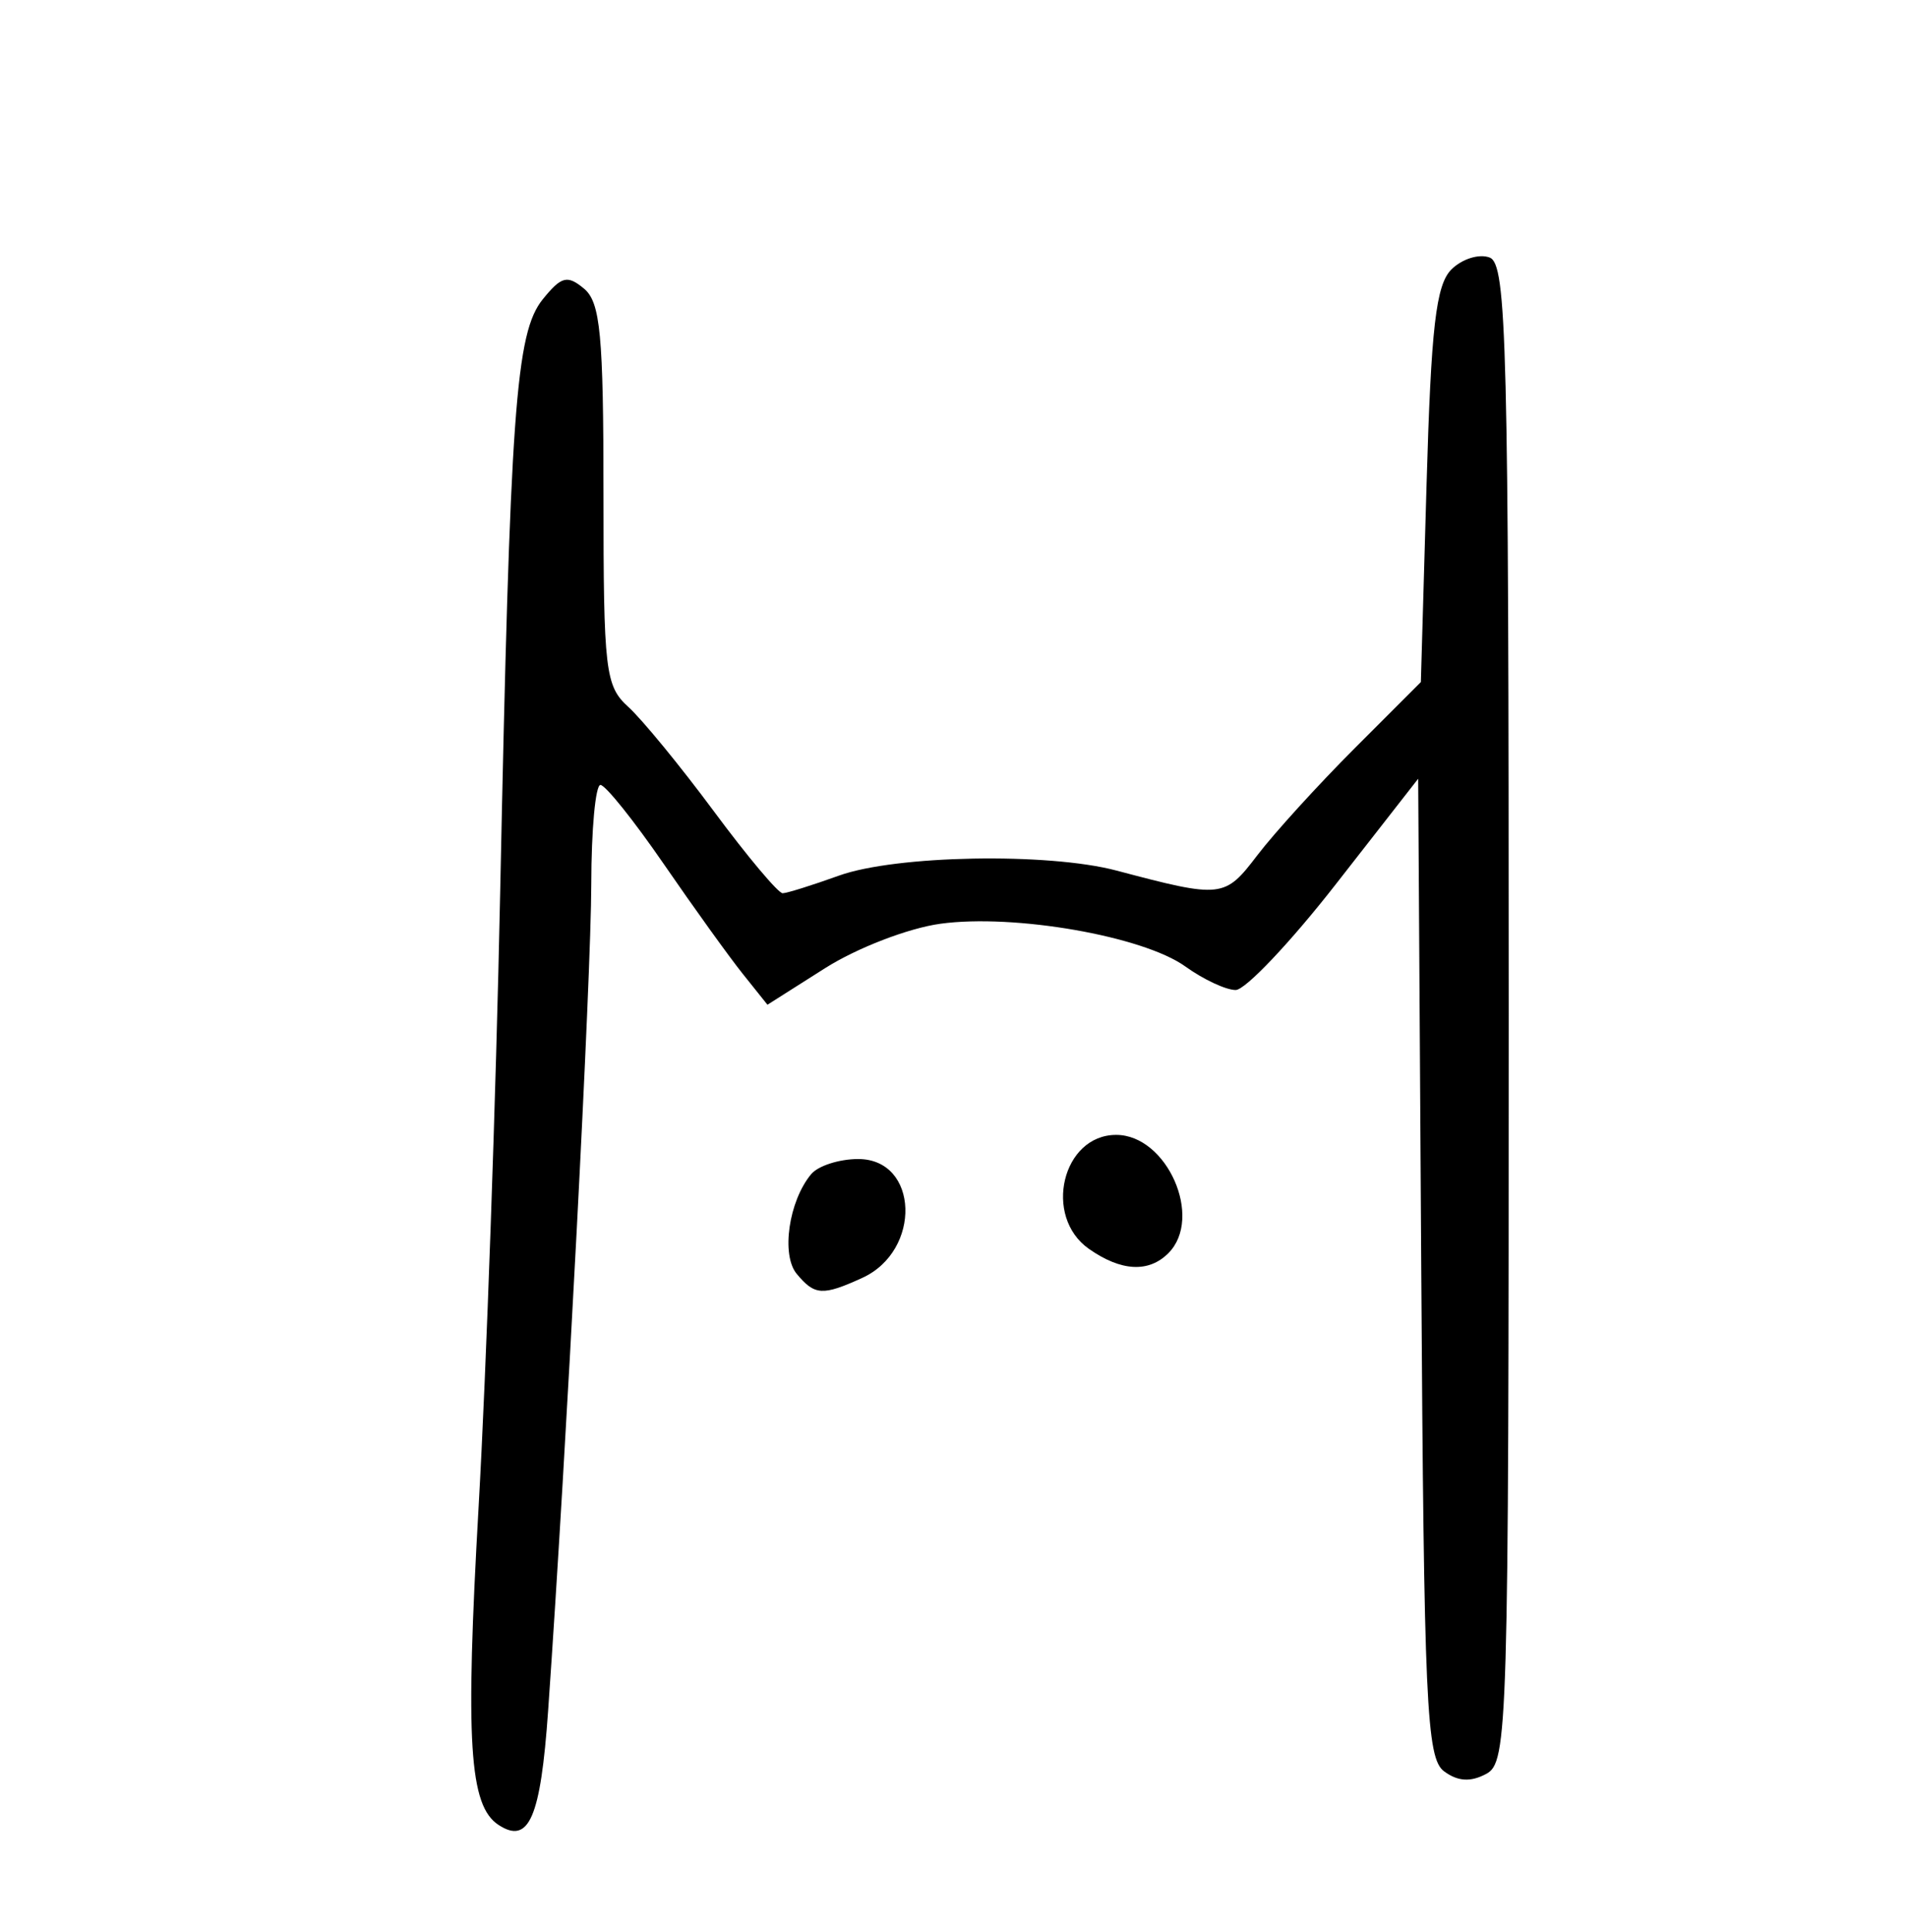 <?xml version="1.0" encoding="UTF-8" standalone="no"?>
<!DOCTYPE svg PUBLIC "-//W3C//DTD SVG 1.1//EN" "http://www.w3.org/Graphics/SVG/1.1/DTD/svg11.dtd">
<svg width="158" height="160" version="1.1" xmlns="http://www.w3.org/2000/svg">
  <path d="M41.309,151.157 C38.87,149.569 38.541,144.305 39.656,124.759 C40.292,113.616 41.094,90.775 41.439,74.0 C42.264,33.93 42.721,27.566 44.975,24.782 C46.512,22.885 47.004,22.758 48.385,23.905 C49.746,25.034 50,27.716 50.0,40.967 C50.0,55.576 50.146,56.822 52.061,58.556 C53.195,59.582 56.388,63.476 59.156,67.211 C61.924,70.945 64.484,73.993 64.845,73.985 C65.205,73.977 67.3,73.321 69.5,72.529 C74.209,70.832 86.81,70.601 92.5,72.106 C101.241,74.419 101.461,74.395 104.18,70.83 C105.583,68.992 109.203,65.014 112.226,61.991 L117.722,56.495 L118.192,40.203 C118.57,27.08 118.971,23.601 120.253,22.318 C121.129,21.443 122.555,20.999 123.422,21.332 C124.836,21.874 125,28.394 125.0,83.933 C125.0,143.373 124.923,145.971 123.138,146.926 C121.842,147.62 120.78,147.555 119.642,146.711 C118.184,145.631 117.98,141.132 117.754,105.0 L117.5,64.5 L110.667,73.25 C106.909,78.062 103.178,82.0 102.377,82.0 C101.575,82.0 99.7,81.124 98.21,80.052 C94.709,77.536 84.018,75.672 77.905,76.513 C75.253,76.878 70.998,78.518 68.354,80.195 L63.585,83.219 L61.543,80.666 C60.419,79.261 57.475,75.169 55.0,71.571 C52.525,67.973 50.163,65.023 49.75,65.015 C49.337,65.007 48.995,68.713 48.989,73.25 C48.979,80.841 46.941,119.862 45.414,141.687 C44.793,150.569 43.827,152.798 41.309,151.157 z" fill="black" />
  <path d="M66.011,105.513 C64.705,103.94 65.347,99.492 67.203,97.256 C67.776,96.565 69.531,96.0 71.103,96.0 C76.132,96.0 76.387,103.591 71.434,105.848 C68.153,107.343 67.496,107.302 66.011,105.513 z" fill="black" />
  <path d="M90.223,103.443 C86.395,100.762 88.01,94.0 92.478,94.0 C96.694,94.0 99.726,100.874 96.8,103.8 C95.169,105.431 92.884,105.307 90.223,103.443 z" fill="black" />
</svg>